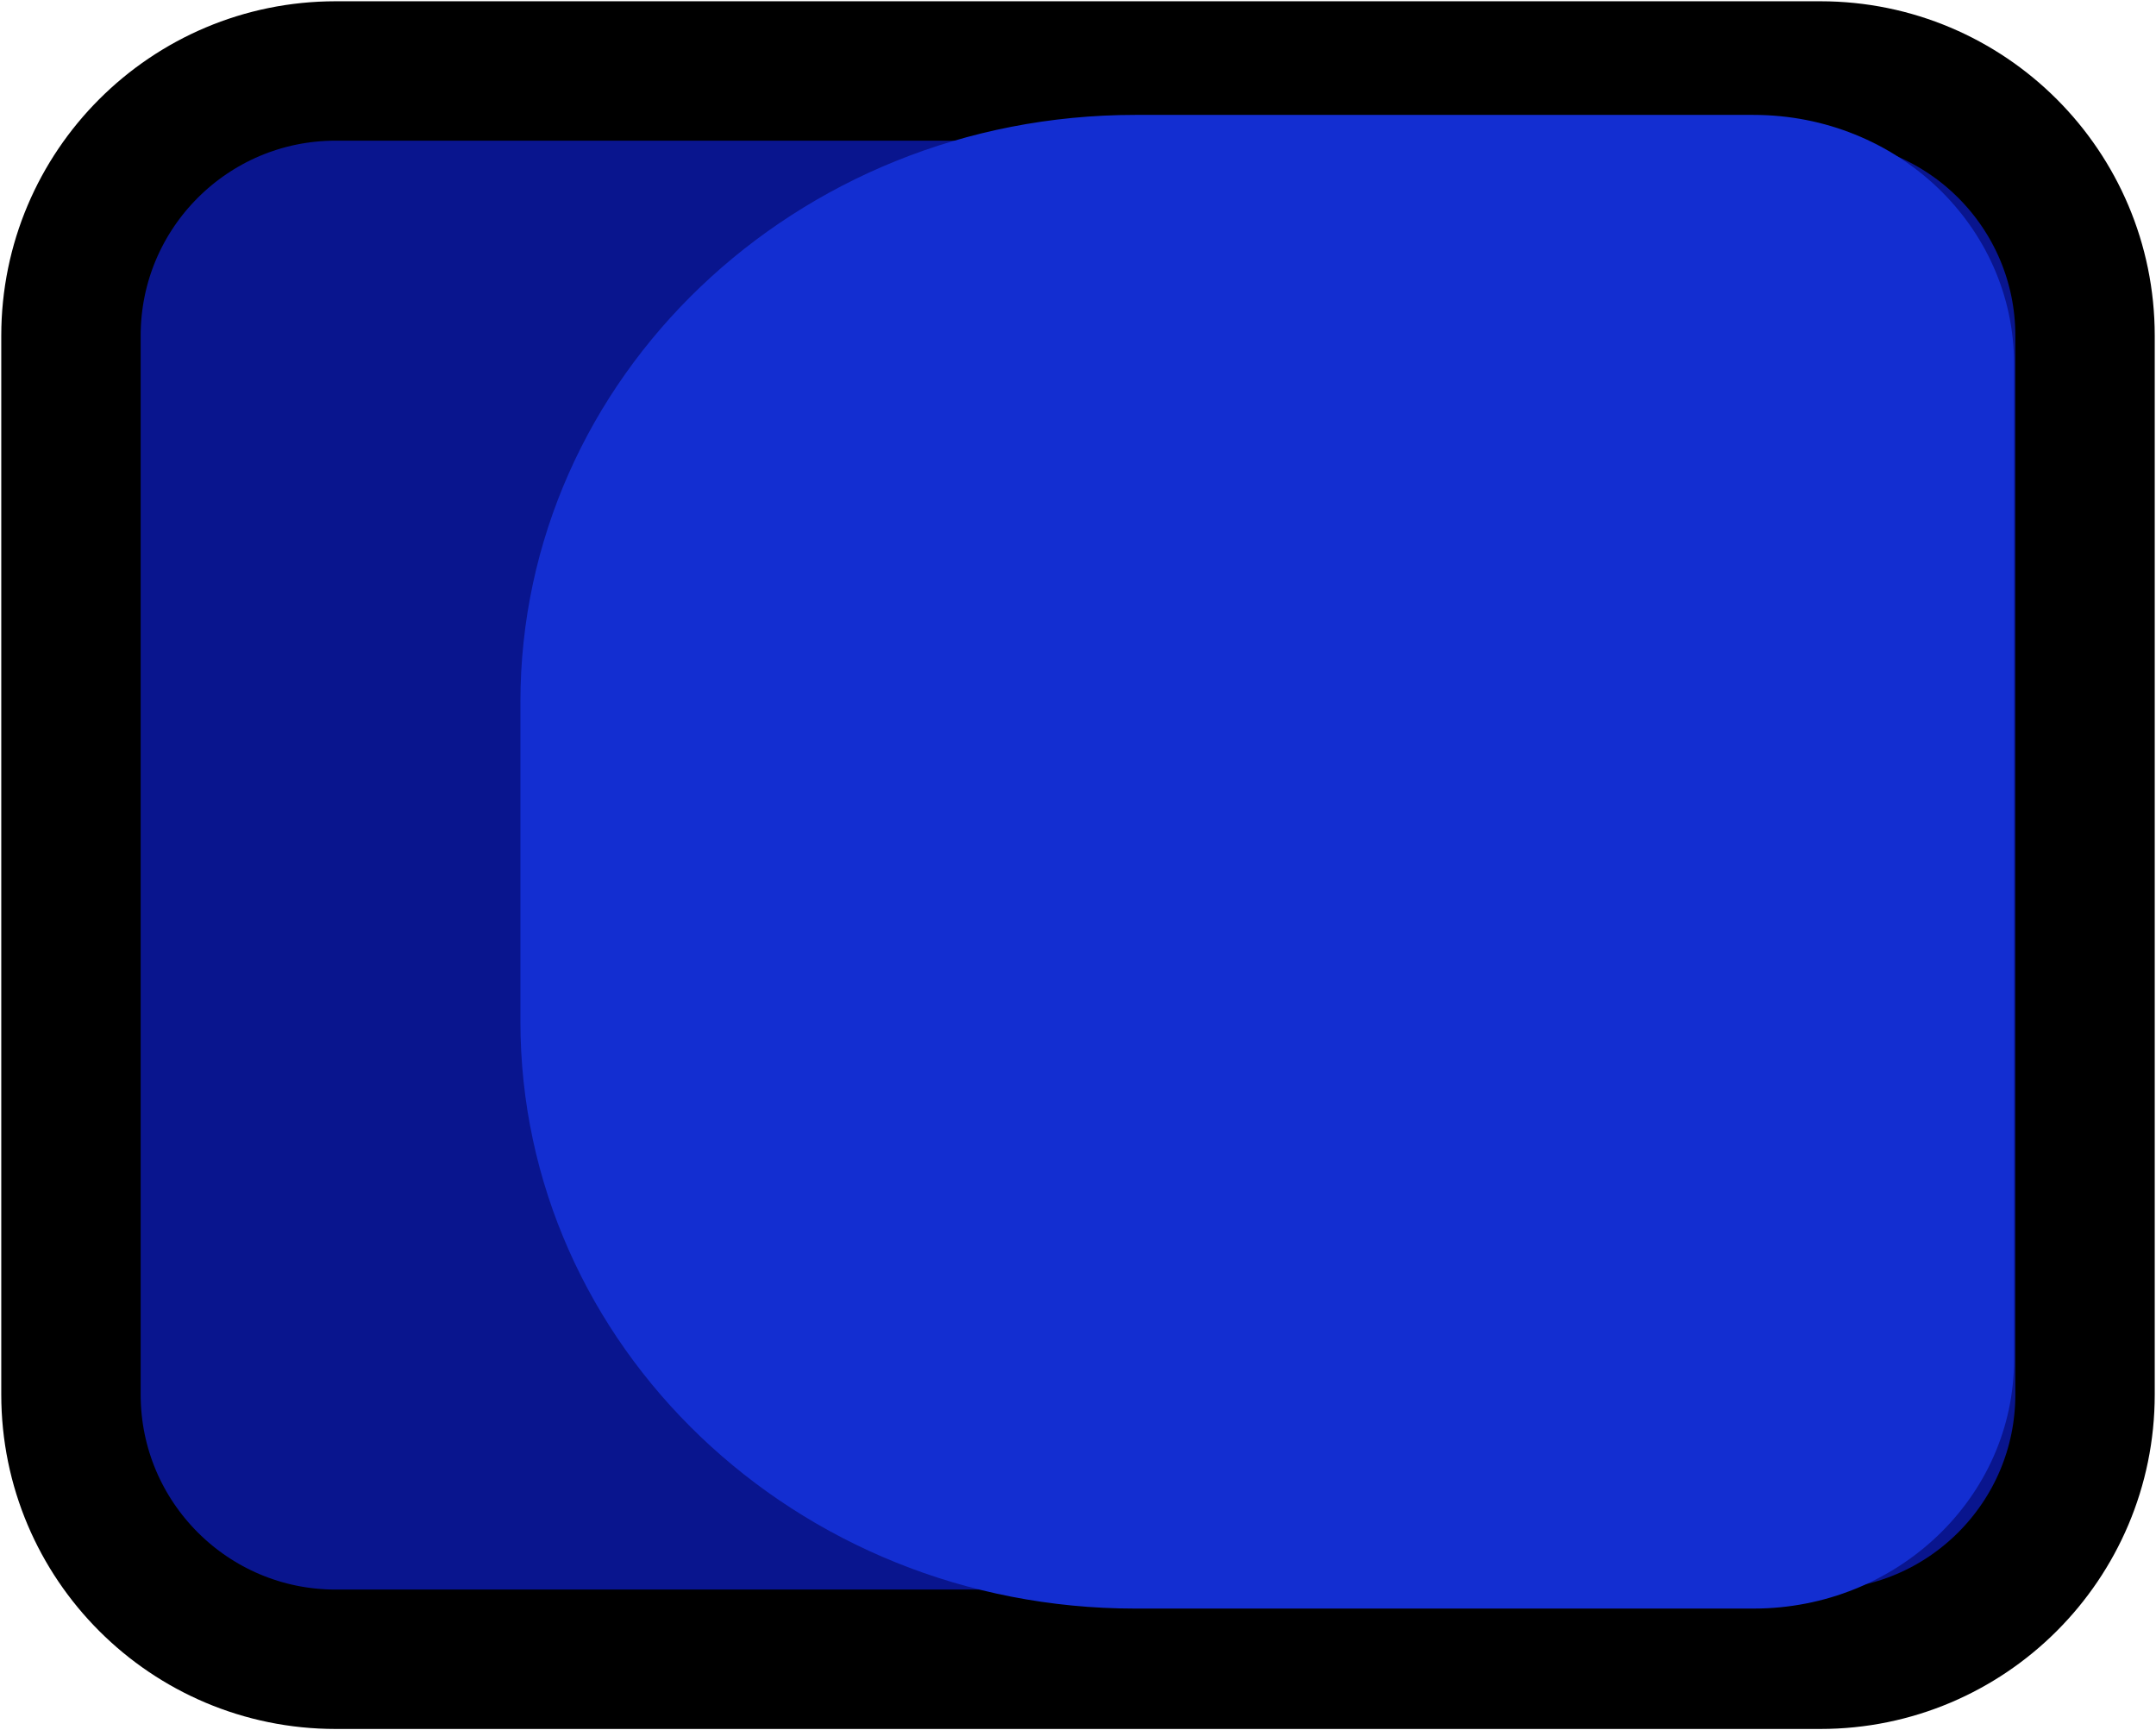 <svg width="319" height="256" xmlns="http://www.w3.org/2000/svg" xmlns:xlink="http://www.w3.org/1999/xlink" xml:space="preserve" overflow="hidden"><g transform="translate(-3483 -499)"><path d="M3493.5 548.668C3493.5 527.036 3511.04 509.5 3532.67 509.5L3752.33 509.5C3773.96 509.5 3791.5 527.036 3791.5 548.668L3791.5 705.332C3791.5 726.964 3773.96 744.5 3752.33 744.5L3532.67 744.5C3511.04 744.5 3493.5 726.964 3493.5 705.332Z" stroke="#000000" stroke-width="20.625" stroke-miterlimit="8" fill="#09158E" fill-rule="evenodd"/><path d="M3650.94 516 3742.44 516C3763.74 516 3781 532.491 3781 552.834L3781 700.166C3781 720.509 3763.74 737 3742.44 737L3650.94 737C3600.72 737 3560 698.107 3560 650.129L3560 602.871C3560 554.893 3600.72 516 3650.94 516Z" fill="#132ED1" fill-rule="evenodd"/></g></svg>